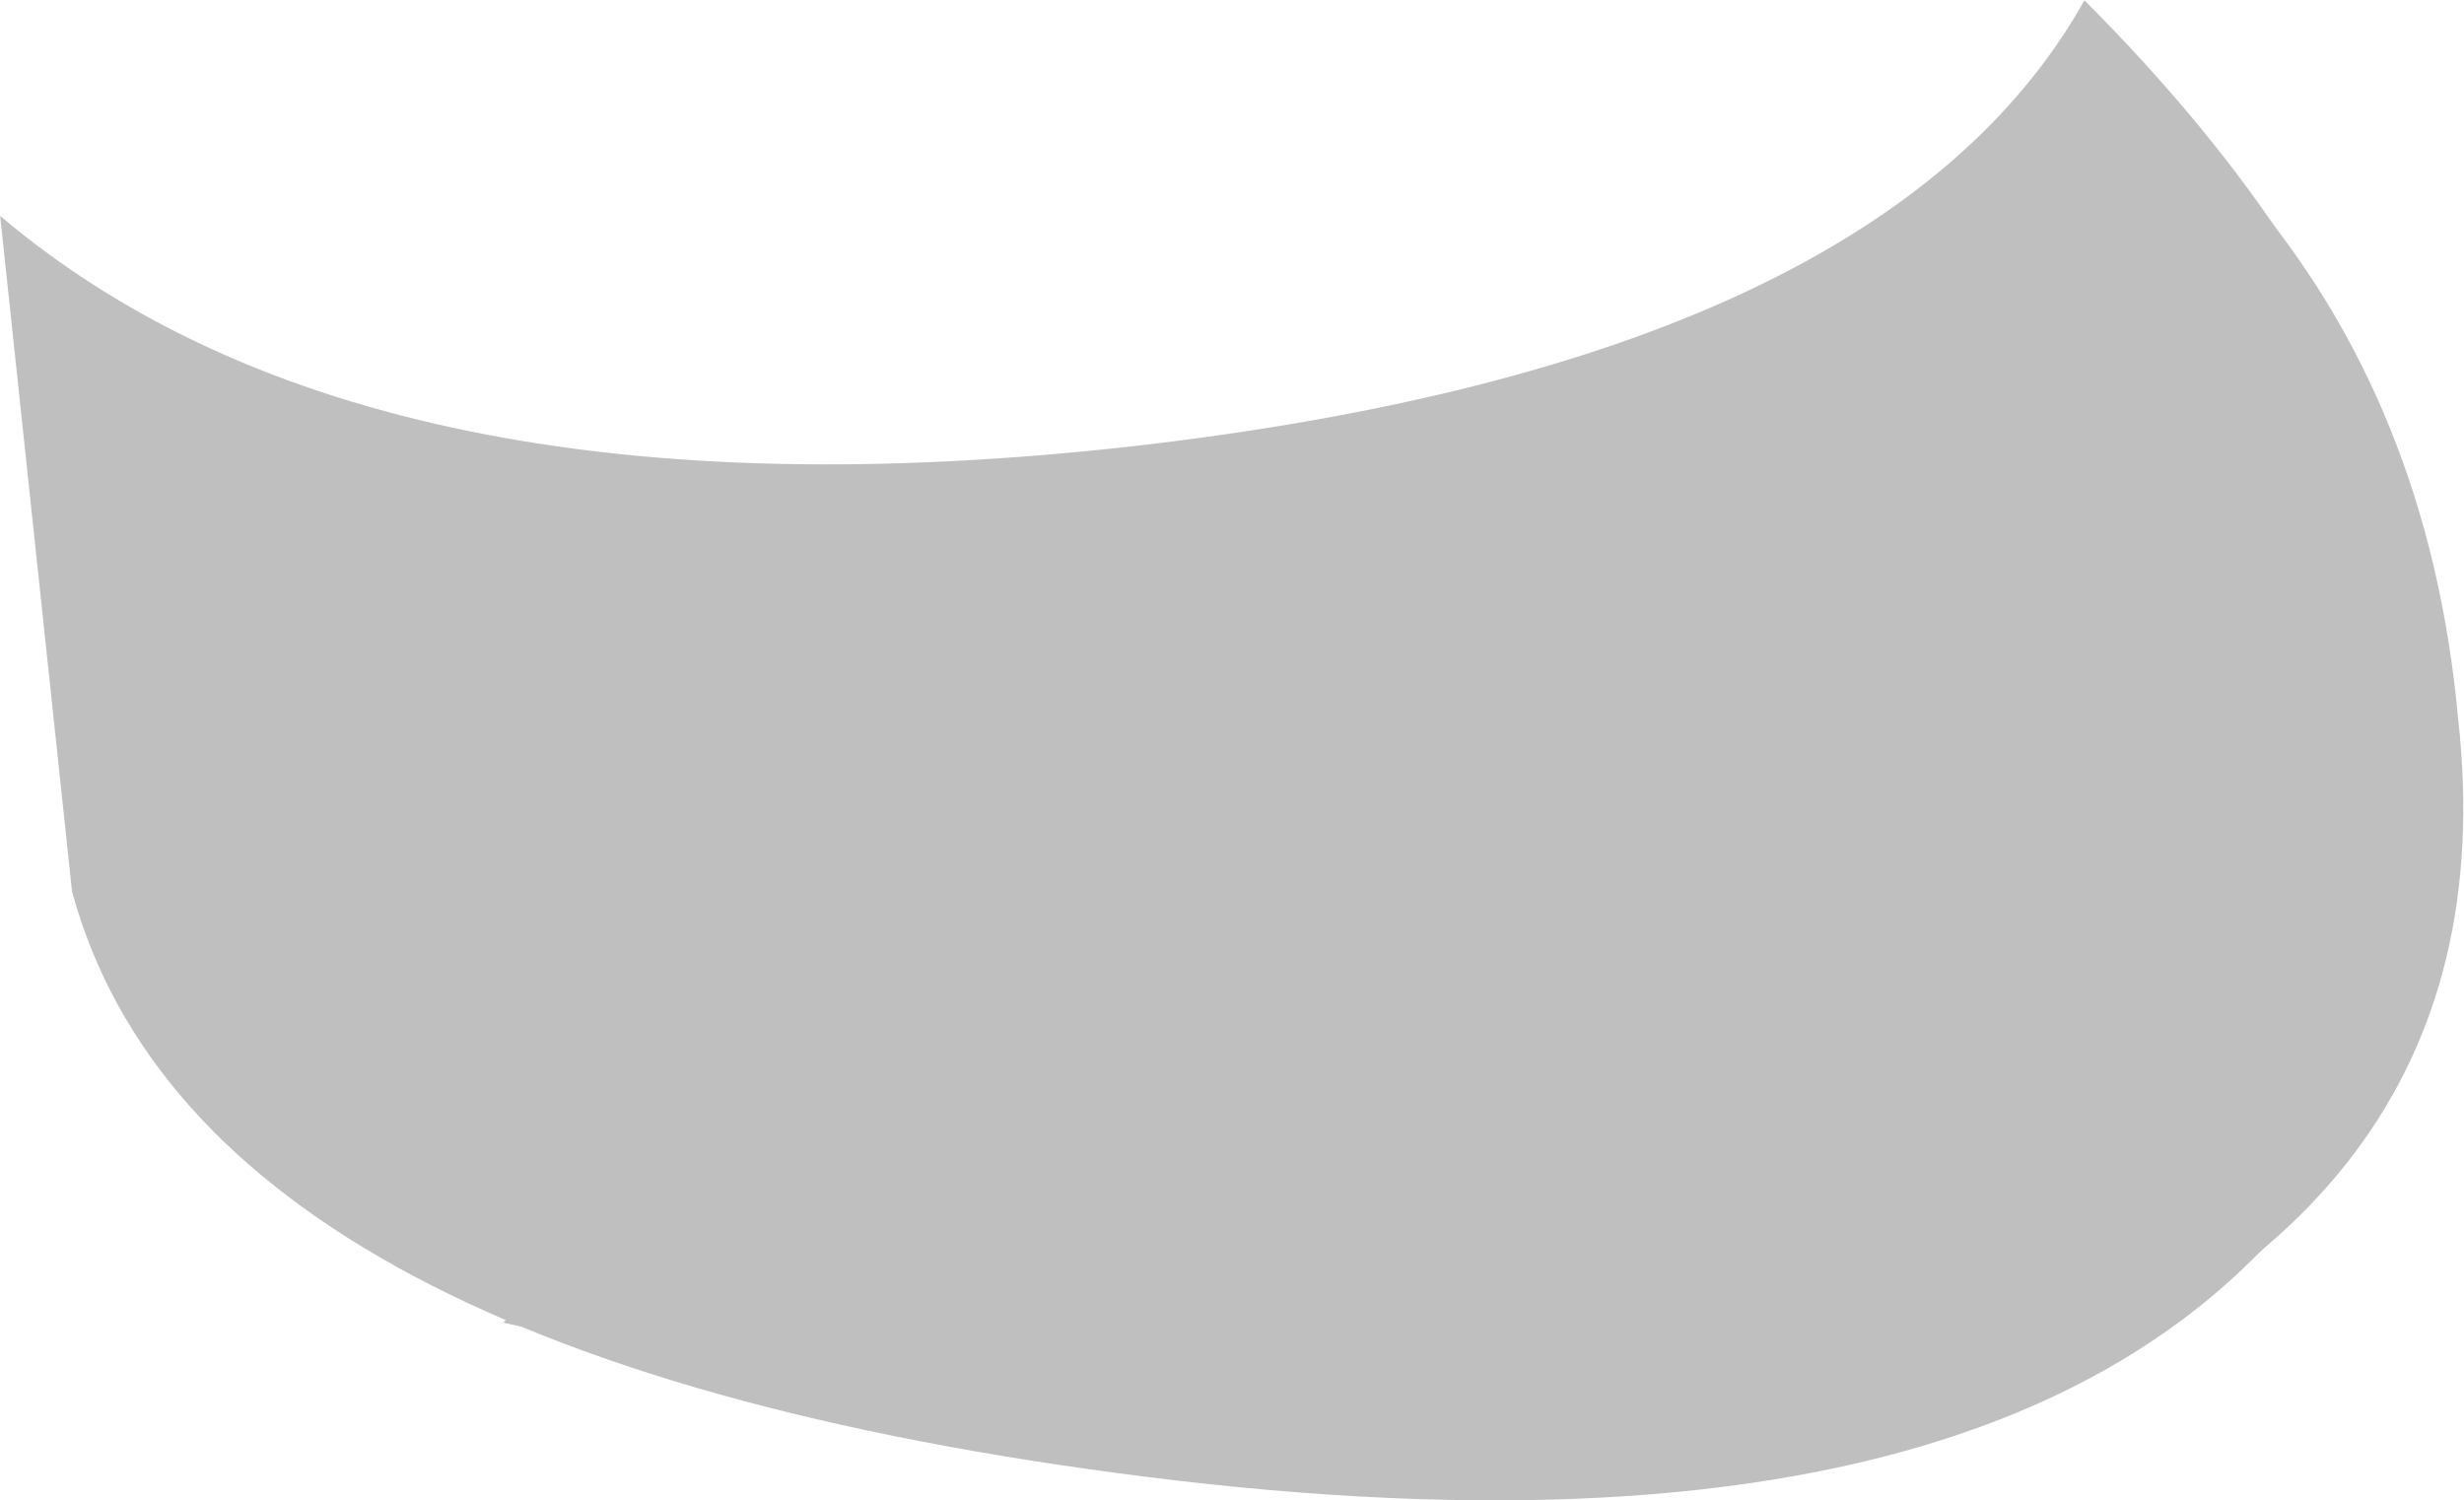 <?xml version="1.0" encoding="UTF-8" standalone="no"?>
<!-- Created with Inkscape (http://www.inkscape.org/) -->

<svg
   xmlns:dc="http://purl.org/dc/elements/1.1/"
   xmlns:cc="http://creativecommons.org/ns#"
   xmlns:rdf="http://www.w3.org/1999/02/22-rdf-syntax-ns#"
   xmlns:svg="http://www.w3.org/2000/svg"
   xmlns="http://www.w3.org/2000/svg"
   xmlns:sodipodi="http://sodipodi.sourceforge.net/DTD/sodipodi-0.dtd"
   xmlns:inkscape="http://www.inkscape.org/namespaces/inkscape"
   width="4.534mm"
   height="2.761mm"
   viewBox="0 0 4.534 2.761"
   version="1.1"
   id="svg2731"
   inkscape:version="0.92.4 (5da689c313, 2019-01-14)"
   sodipodi:docname="BLeftFoot.svg">
  <defs
     id="defs2725" />
  <sodipodi:namedview
     id="base"
     pagecolor="#ffffff"
     bordercolor="#666666"
     borderopacity="1.0"
     inkscape:pageopacity="0.0"
     inkscape:pageshadow="2"
     inkscape:zoom="22.4"
     inkscape:cx="9.7485053"
     inkscape:cy="6.0066513"
     inkscape:document-units="mm"
     inkscape:current-layer="layer1"
     showgrid="false"
     inkscape:window-width="956"
     inkscape:window-height="1007"
     inkscape:window-x="960"
     inkscape:window-y="0"
     inkscape:window-maximized="0" />
  <g
     inkscape:label="Layer 1"
     inkscape:groupmode="layer"
     id="layer1"
     transform="translate(-6.193,-2.876)">
    <g
       style="display:inline;opacity:1"
       transform="matrix(0.529,0,0,0.529,8.468,4.252)"
       id="g1424"
       inkscape:label="RightLeg3">
      <g
         id="g1422">
        <path
           style="fill:#bfbfbf;fill-opacity:1;fill-rule:evenodd;stroke:none"
           inkscape:connector-curvature="0"
           id="path1418"
           d="M 3.5,-1.95 Q 4.15,-1.2 4.25,-0.1 4.45,1.7 2.4,2.35 L 0,2.55 -2.55,2 Q 0.7,-1.6 3.5,-1.95" />
        <path
           style="fill:#bfbfbf;fill-opacity:1;fill-rule:evenodd;stroke:none"
           inkscape:connector-curvature="0"
           id="path1416"
           d="m -4.3,-1.85 q 1.3,1.1 3.95,0.8 2.6,-0.3 3.3,-1.55 Q 4.7,-0.85 4.05,1 3.25,2.95 -0.2,2.55 -3.6,2.15 -4.05,0.5 L -4.3,-1.85" />
      </g>
    </g>
  </g>
</svg>
